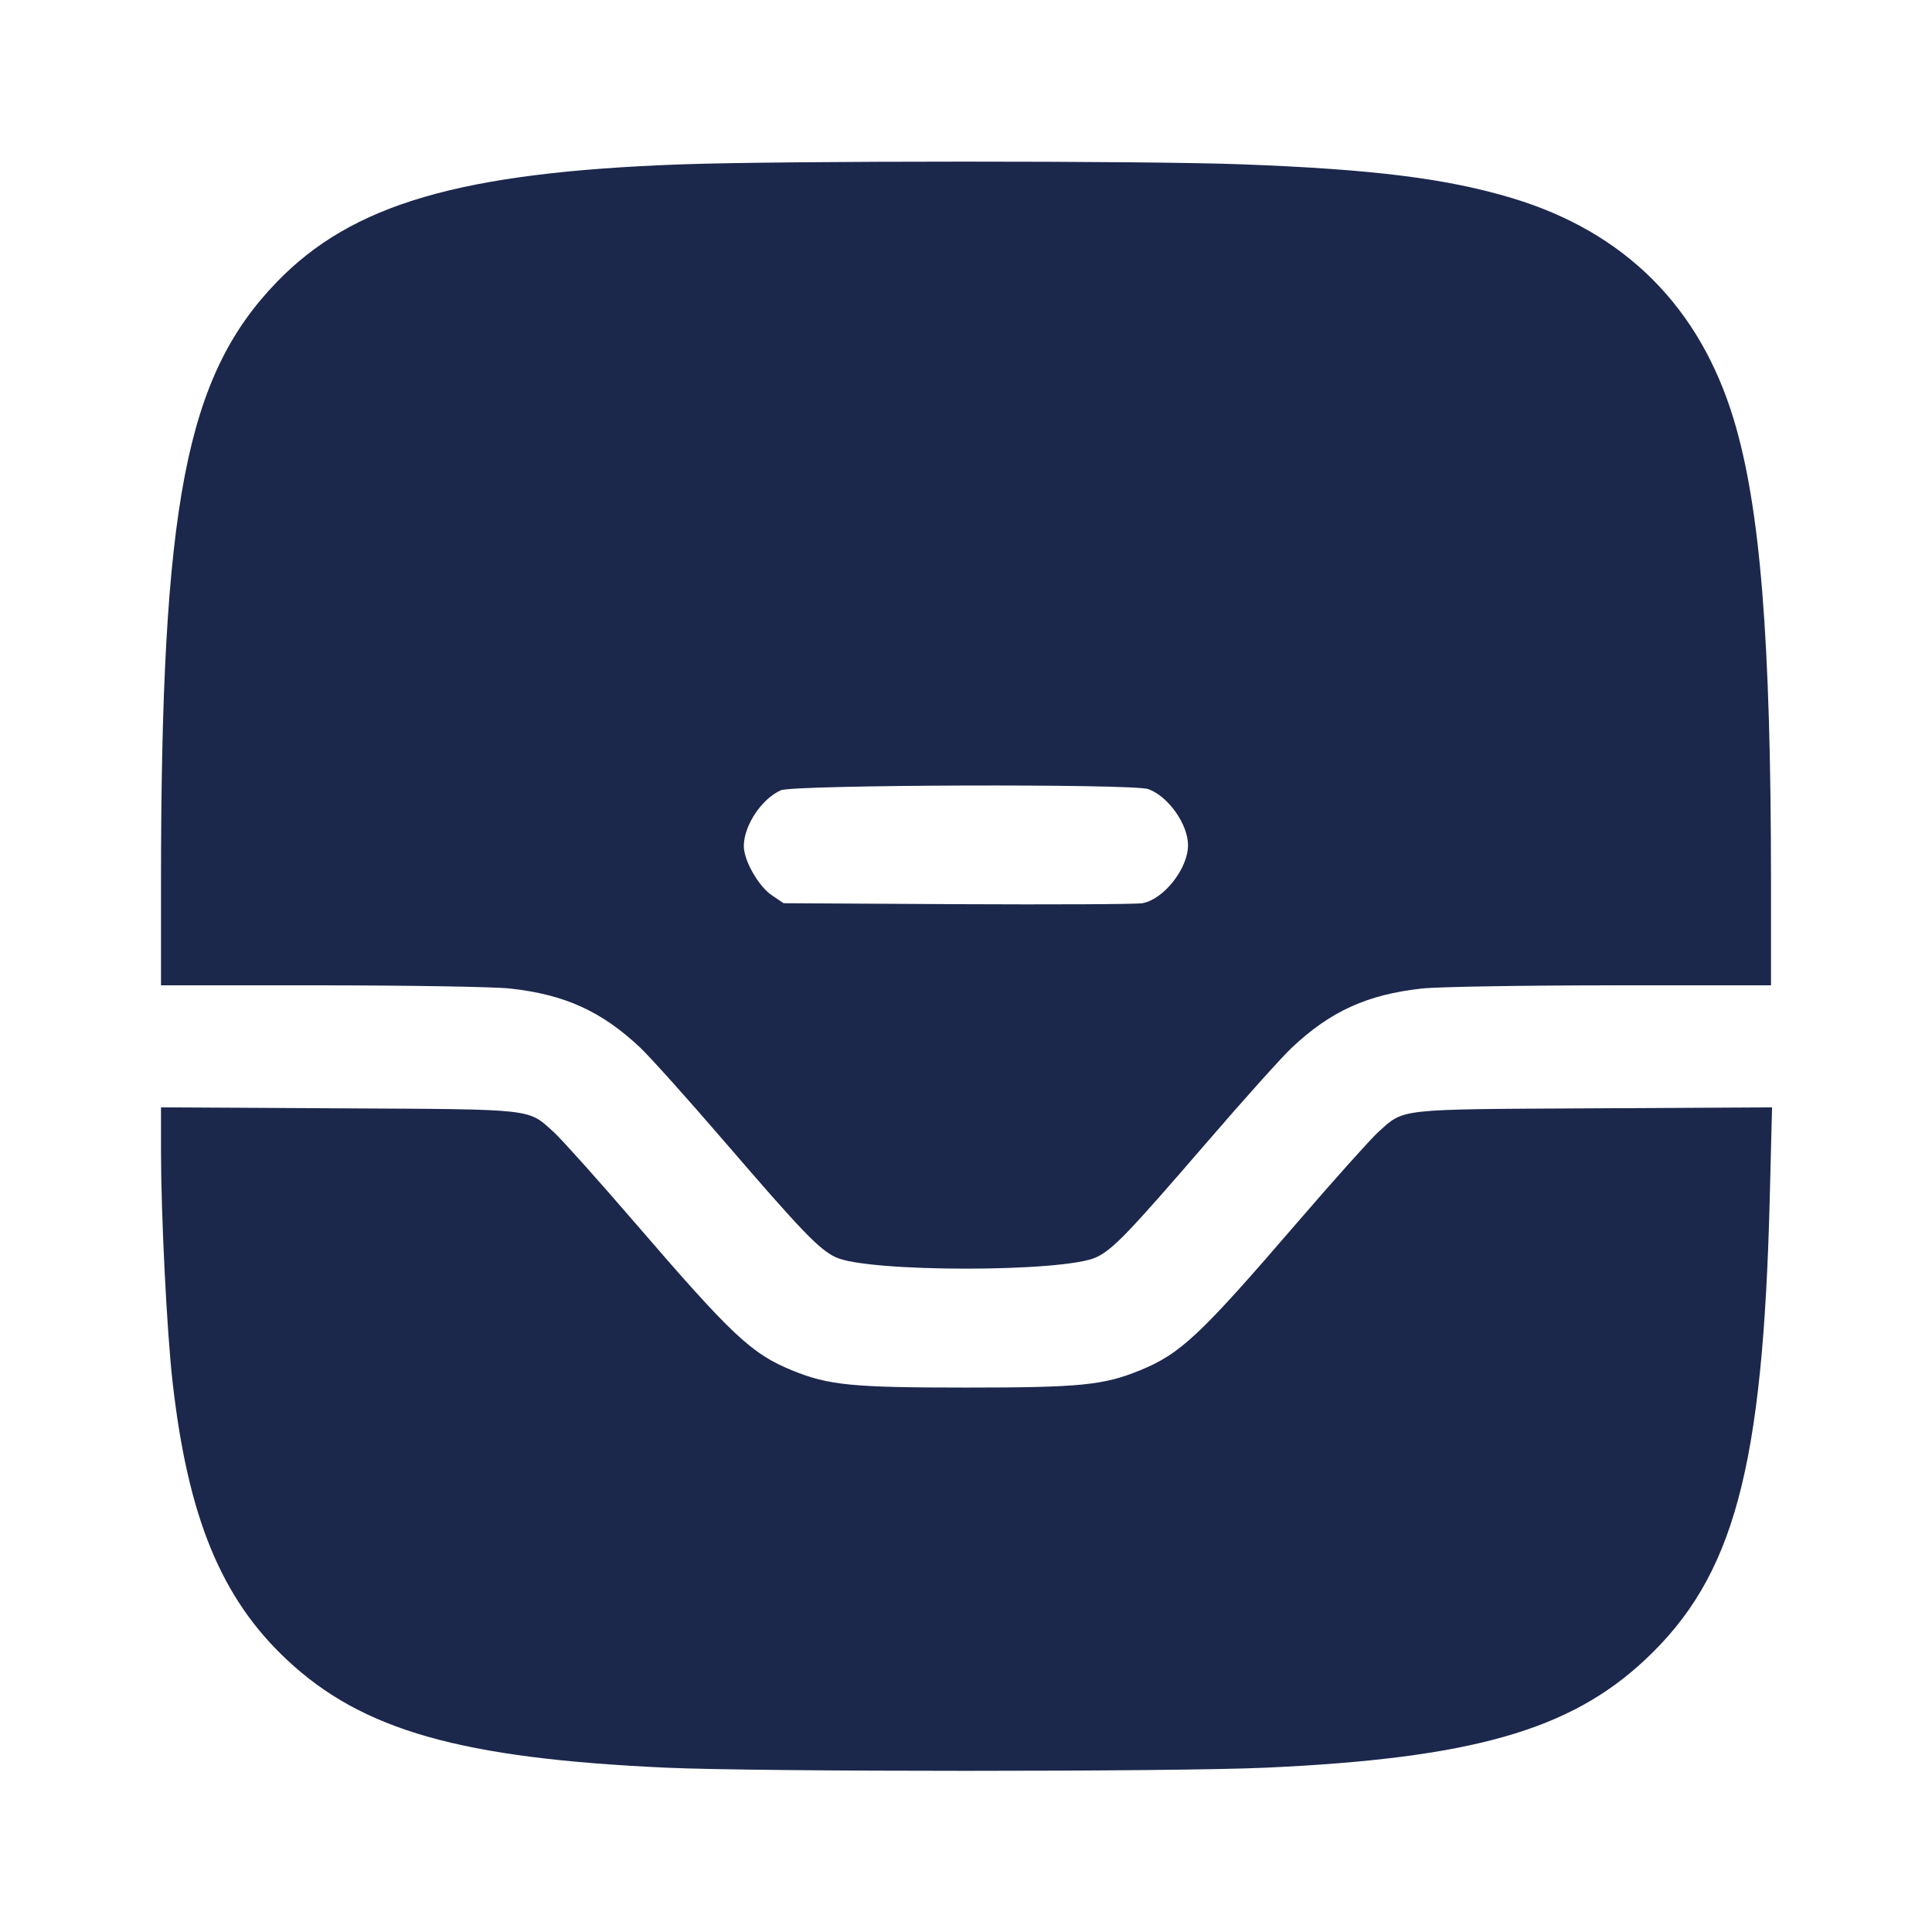 <svg width="24" height="24" viewBox="0 0 24 24" fill="none" xmlns="http://www.w3.org/2000/svg"><path d="M8.456 2.042 C 5.720 2.141,4.373 2.534,3.435 3.507 C 2.307 4.677,2.002 6.261,2.000 10.950 L 2.000 12.240 3.990 12.240 C 5.085 12.241,6.142 12.258,6.340 12.280 C 7.016 12.355,7.471 12.561,7.951 13.012 C 8.072 13.126,8.546 13.654,9.003 14.185 C 9.966 15.303,10.174 15.519,10.381 15.618 C 10.780 15.807,13.220 15.807,13.619 15.618 C 13.825 15.520,14.013 15.325,14.988 14.195 C 15.450 13.659,15.928 13.126,16.050 13.012 C 16.529 12.562,16.984 12.355,17.660 12.280 C 17.858 12.258,18.916 12.241,20.010 12.240 L 22.000 12.240 22.000 10.950 C 21.999 7.940,21.867 6.305,21.538 5.213 C 21.116 3.814,20.186 2.884,18.787 2.462 C 17.973 2.217,17.058 2.102,15.417 2.041 C 14.217 1.996,9.702 1.997,8.456 2.042 M14.267 9.803 C 14.516 9.896,14.758 10.241,14.758 10.500 C 14.758 10.789,14.457 11.172,14.191 11.220 C 14.119 11.233,13.087 11.238,11.897 11.232 L 9.734 11.220 9.586 11.120 C 9.422 11.009,9.240 10.689,9.240 10.511 C 9.240 10.256,9.460 9.924,9.700 9.817 C 9.855 9.748,14.087 9.734,14.267 9.803 M2.000 14.308 C 2.001 15.100,2.072 16.531,2.143 17.160 C 2.333 18.848,2.748 19.856,3.567 20.621 C 4.502 21.496,5.725 21.843,8.280 21.959 C 9.445 22.011,14.555 22.011,15.720 21.959 C 18.275 21.843,19.498 21.496,20.433 20.621 C 21.540 19.586,21.901 18.246,21.985 14.864 L 22.013 13.756 19.796 13.768 C 17.326 13.781,17.449 13.768,17.118 14.066 C 17.025 14.151,16.572 14.656,16.112 15.190 C 14.902 16.595,14.664 16.818,14.156 17.025 C 13.707 17.208,13.413 17.237,12.000 17.237 C 10.587 17.237,10.293 17.208,9.844 17.025 C 9.336 16.818,9.098 16.595,7.888 15.190 C 7.428 14.656,6.975 14.151,6.882 14.066 C 6.551 13.768,6.673 13.781,4.210 13.768 L 2.000 13.756 2.000 14.308 " fill="#1C274C" stroke="none" fill-rule="evenodd"></path></svg>